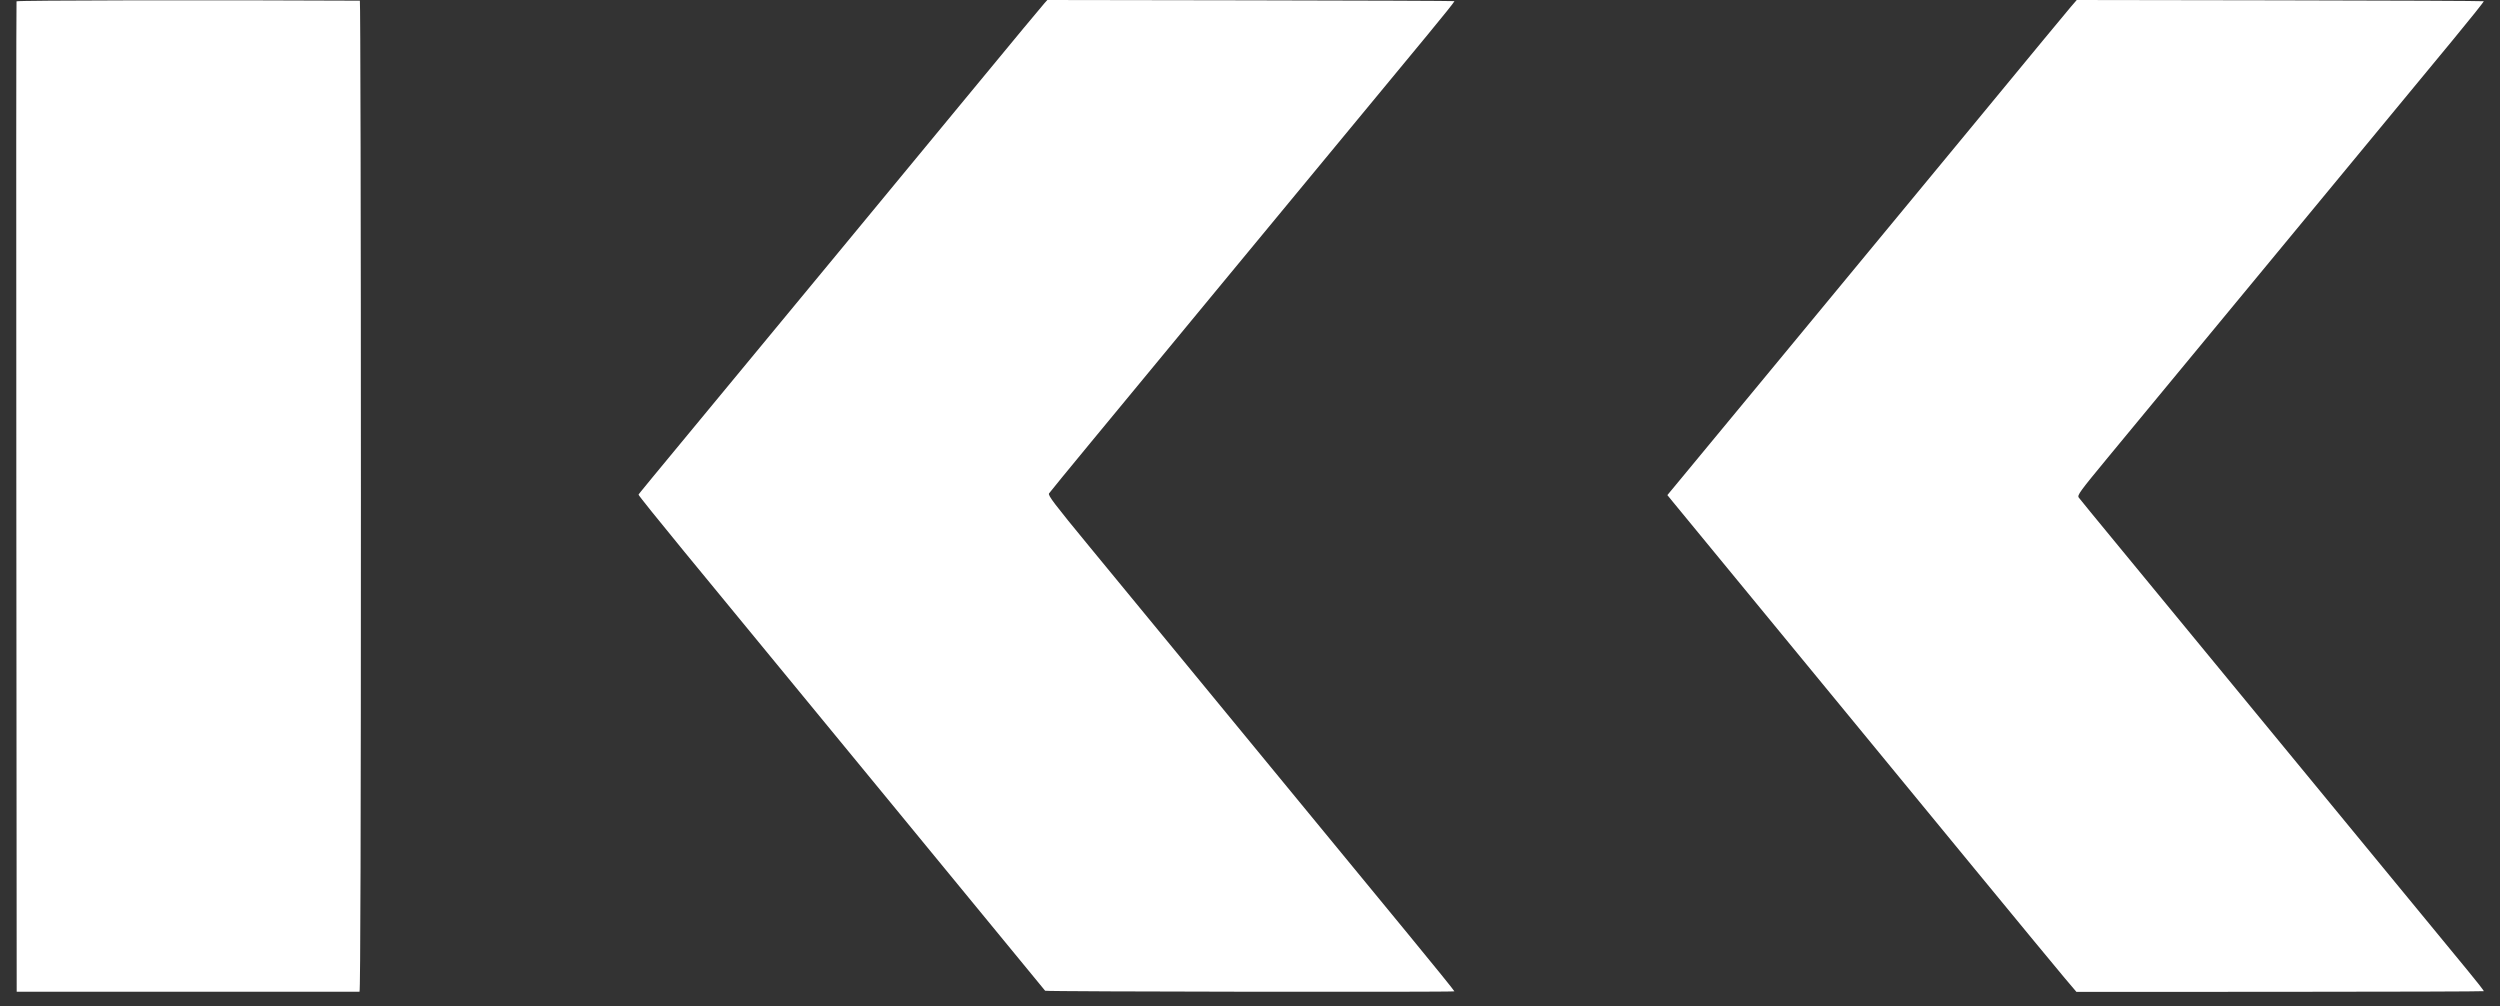 <svg width="77" height="31" viewBox="0 0 77 31" fill="none" xmlns="http://www.w3.org/2000/svg">
<rect x="0" y="0" width="77" height="31" fill="#333333" stroke="none"/>
<path fill-rule="evenodd" clip-rule="evenodd" d="M0.509 0.041C0.5 0.064 0.497 6.937 0.503 15.315L0.514 30.546L5.773 30.546C8.665 30.546 11.05 30.546 11.073 30.546C11.102 30.545 11.116 25.43 11.116 15.283C11.116 6.889 11.101 0.021 11.084 0.021C6.541 -0.003 0.521 0.009 0.509 0.041ZM32.165 0.104C32.066 0.214 31.41 1.006 29.621 3.173C29.013 3.91 28.22 4.871 27.858 5.309C27.495 5.748 26.578 6.86 25.818 7.78C25.058 8.699 23.663 10.389 22.716 11.533C19.821 15.034 19.678 15.207 19.667 15.236C19.661 15.251 20.292 16.038 21.07 16.984C23.195 19.571 26.174 23.194 27.326 24.594C27.89 25.278 29.208 26.883 30.256 28.161C31.304 29.438 32.174 30.497 32.19 30.515C32.216 30.544 44.767 30.562 44.796 30.533C44.804 30.526 44.158 29.728 43.361 28.759C41.626 26.652 38.819 23.238 36.547 20.473C35.636 19.363 34.299 17.739 33.577 16.863C32.473 15.522 32.272 15.258 32.31 15.198C32.336 15.159 32.917 14.448 33.603 13.618C34.289 12.789 35.289 11.578 35.825 10.928C36.362 10.278 37.009 9.494 37.263 9.186C37.518 8.878 38.057 8.225 38.462 7.735C40.032 5.833 42.507 2.839 43.974 1.066C44.436 0.508 44.807 0.044 44.798 0.035C44.79 0.027 41.965 0.016 38.521 0.01L32.258 0L32.165 0.104ZM63.785 0.207C63.622 0.398 62.789 1.406 60.683 3.961C60.241 4.497 59.648 5.215 59.365 5.557C59.082 5.9 57.887 7.346 56.709 8.772C55.532 10.197 54.337 11.644 54.054 11.986C53.771 12.328 53.254 12.953 52.905 13.375C52.556 13.797 52.065 14.392 51.813 14.696L51.355 15.249L51.514 15.444C52.182 16.257 55.67 20.499 56.889 21.981C57.715 22.985 59.479 25.131 60.809 26.75C62.14 28.37 63.392 29.887 63.591 30.122L63.954 30.55L70.218 30.548C73.663 30.547 76.49 30.538 76.5 30.528C76.51 30.519 76.281 30.225 75.991 29.875C75.468 29.243 74.779 28.405 71.152 23.992C68.431 20.682 66.417 18.234 65.169 16.721C64.571 15.996 64.056 15.367 64.025 15.324C63.974 15.254 64.058 15.138 64.917 14.098C67.324 11.186 68.864 9.323 69.615 8.413C70.064 7.869 71.372 6.285 72.522 4.894C73.671 3.502 75.041 1.845 75.565 1.21C76.089 0.575 76.51 0.048 76.5 0.038C76.49 0.028 73.665 0.016 70.223 0.01L63.964 0L63.785 0.207Z" fill="white"/>
</svg>
